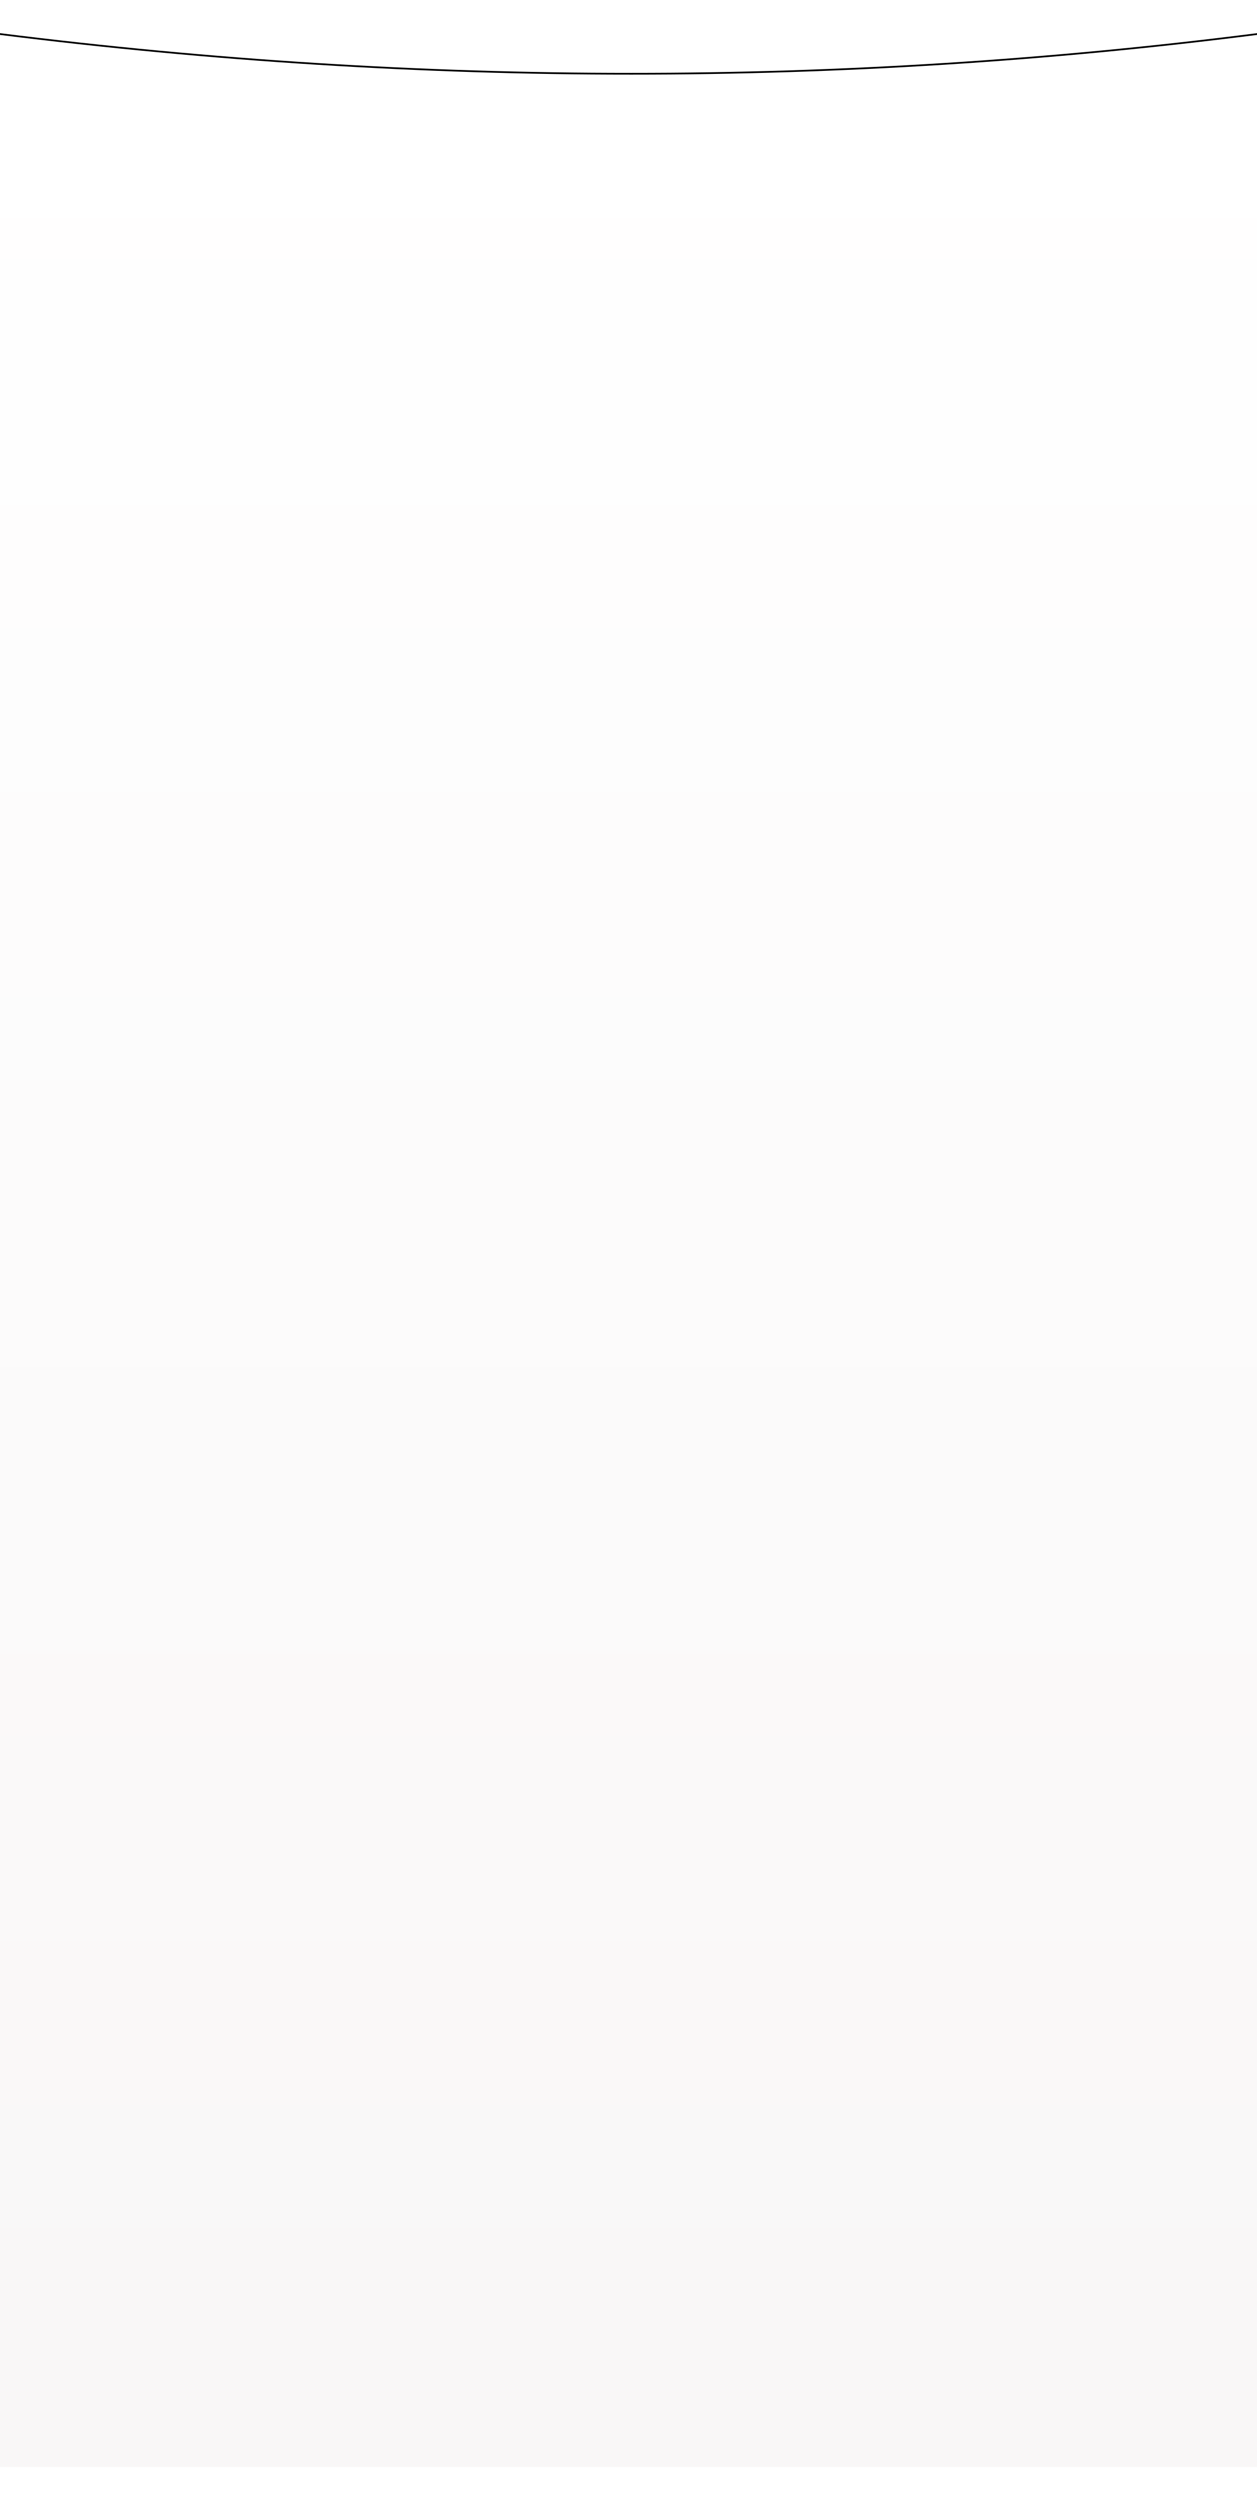 
<svg width="1440px" height="2864px" viewBox="0 0 1440 2864" version="1.1" xmlns="http://www.w3.org/2000/svg" xmlns:xlink="http://www.w3.org/1999/xlink">
    <!-- Generator: Sketch 49.2 (51160) - http://www.bohemiancoding.com/sketch -->
    <desc>Created with Sketch.</desc>
    <defs>
        <linearGradient x1="50%" y1="-9.828%" x2="50%" y2="100%" id="linearGradient-1">
            <stop stop-color="#F8F6F6" offset="0%"></stop>
            <stop stop-color="#FFFFFF" offset="100%"></stop>
        </linearGradient>
        <path d="M0,3610 C484,3549.329 964,3549.329 1440,3610 L1440,824 L0,824 L0,3610 Z" id="path-2"></path>
        <filter x="-4.2%" y="-2.1%" width="108.5%" height="104.4%" filterUnits="objectBoundingBox" id="filter-3">
            <feOffset dx="0" dy="2" in="SourceAlpha" result="shadowOffsetOuter1"></feOffset>
            <feGaussianBlur stdDeviation="20" in="shadowOffsetOuter1" result="shadowBlurOuter1"></feGaussianBlur>
            <feColorMatrix values="0 0 0 0 0.847   0 0 0 0 0.863   0 0 0 0 0.886  0 0 0 1 0" type="matrix" in="shadowBlurOuter1"></feColorMatrix>
        </filter>
    </defs>
    <g id="Page-1" stroke="none" stroke-width="1" fill="none" fill-rule="evenodd">
        <g id="Definitivo-" transform="translate(0, -784)">
            <g id="Rectangle-2" transform="translate(720, 2217) scale(1, -1) translate(-720, -2217) ">
                <use fill="black" fill-opacity="1" filter="url(#filter-3)" xlink:href="#path-2"></use>
                <use fill="url(#linearGradient-1)" fill-rule="evenodd" xlink:href="#path-2"></use>
            </g>
        </g>
    </g>
</svg>